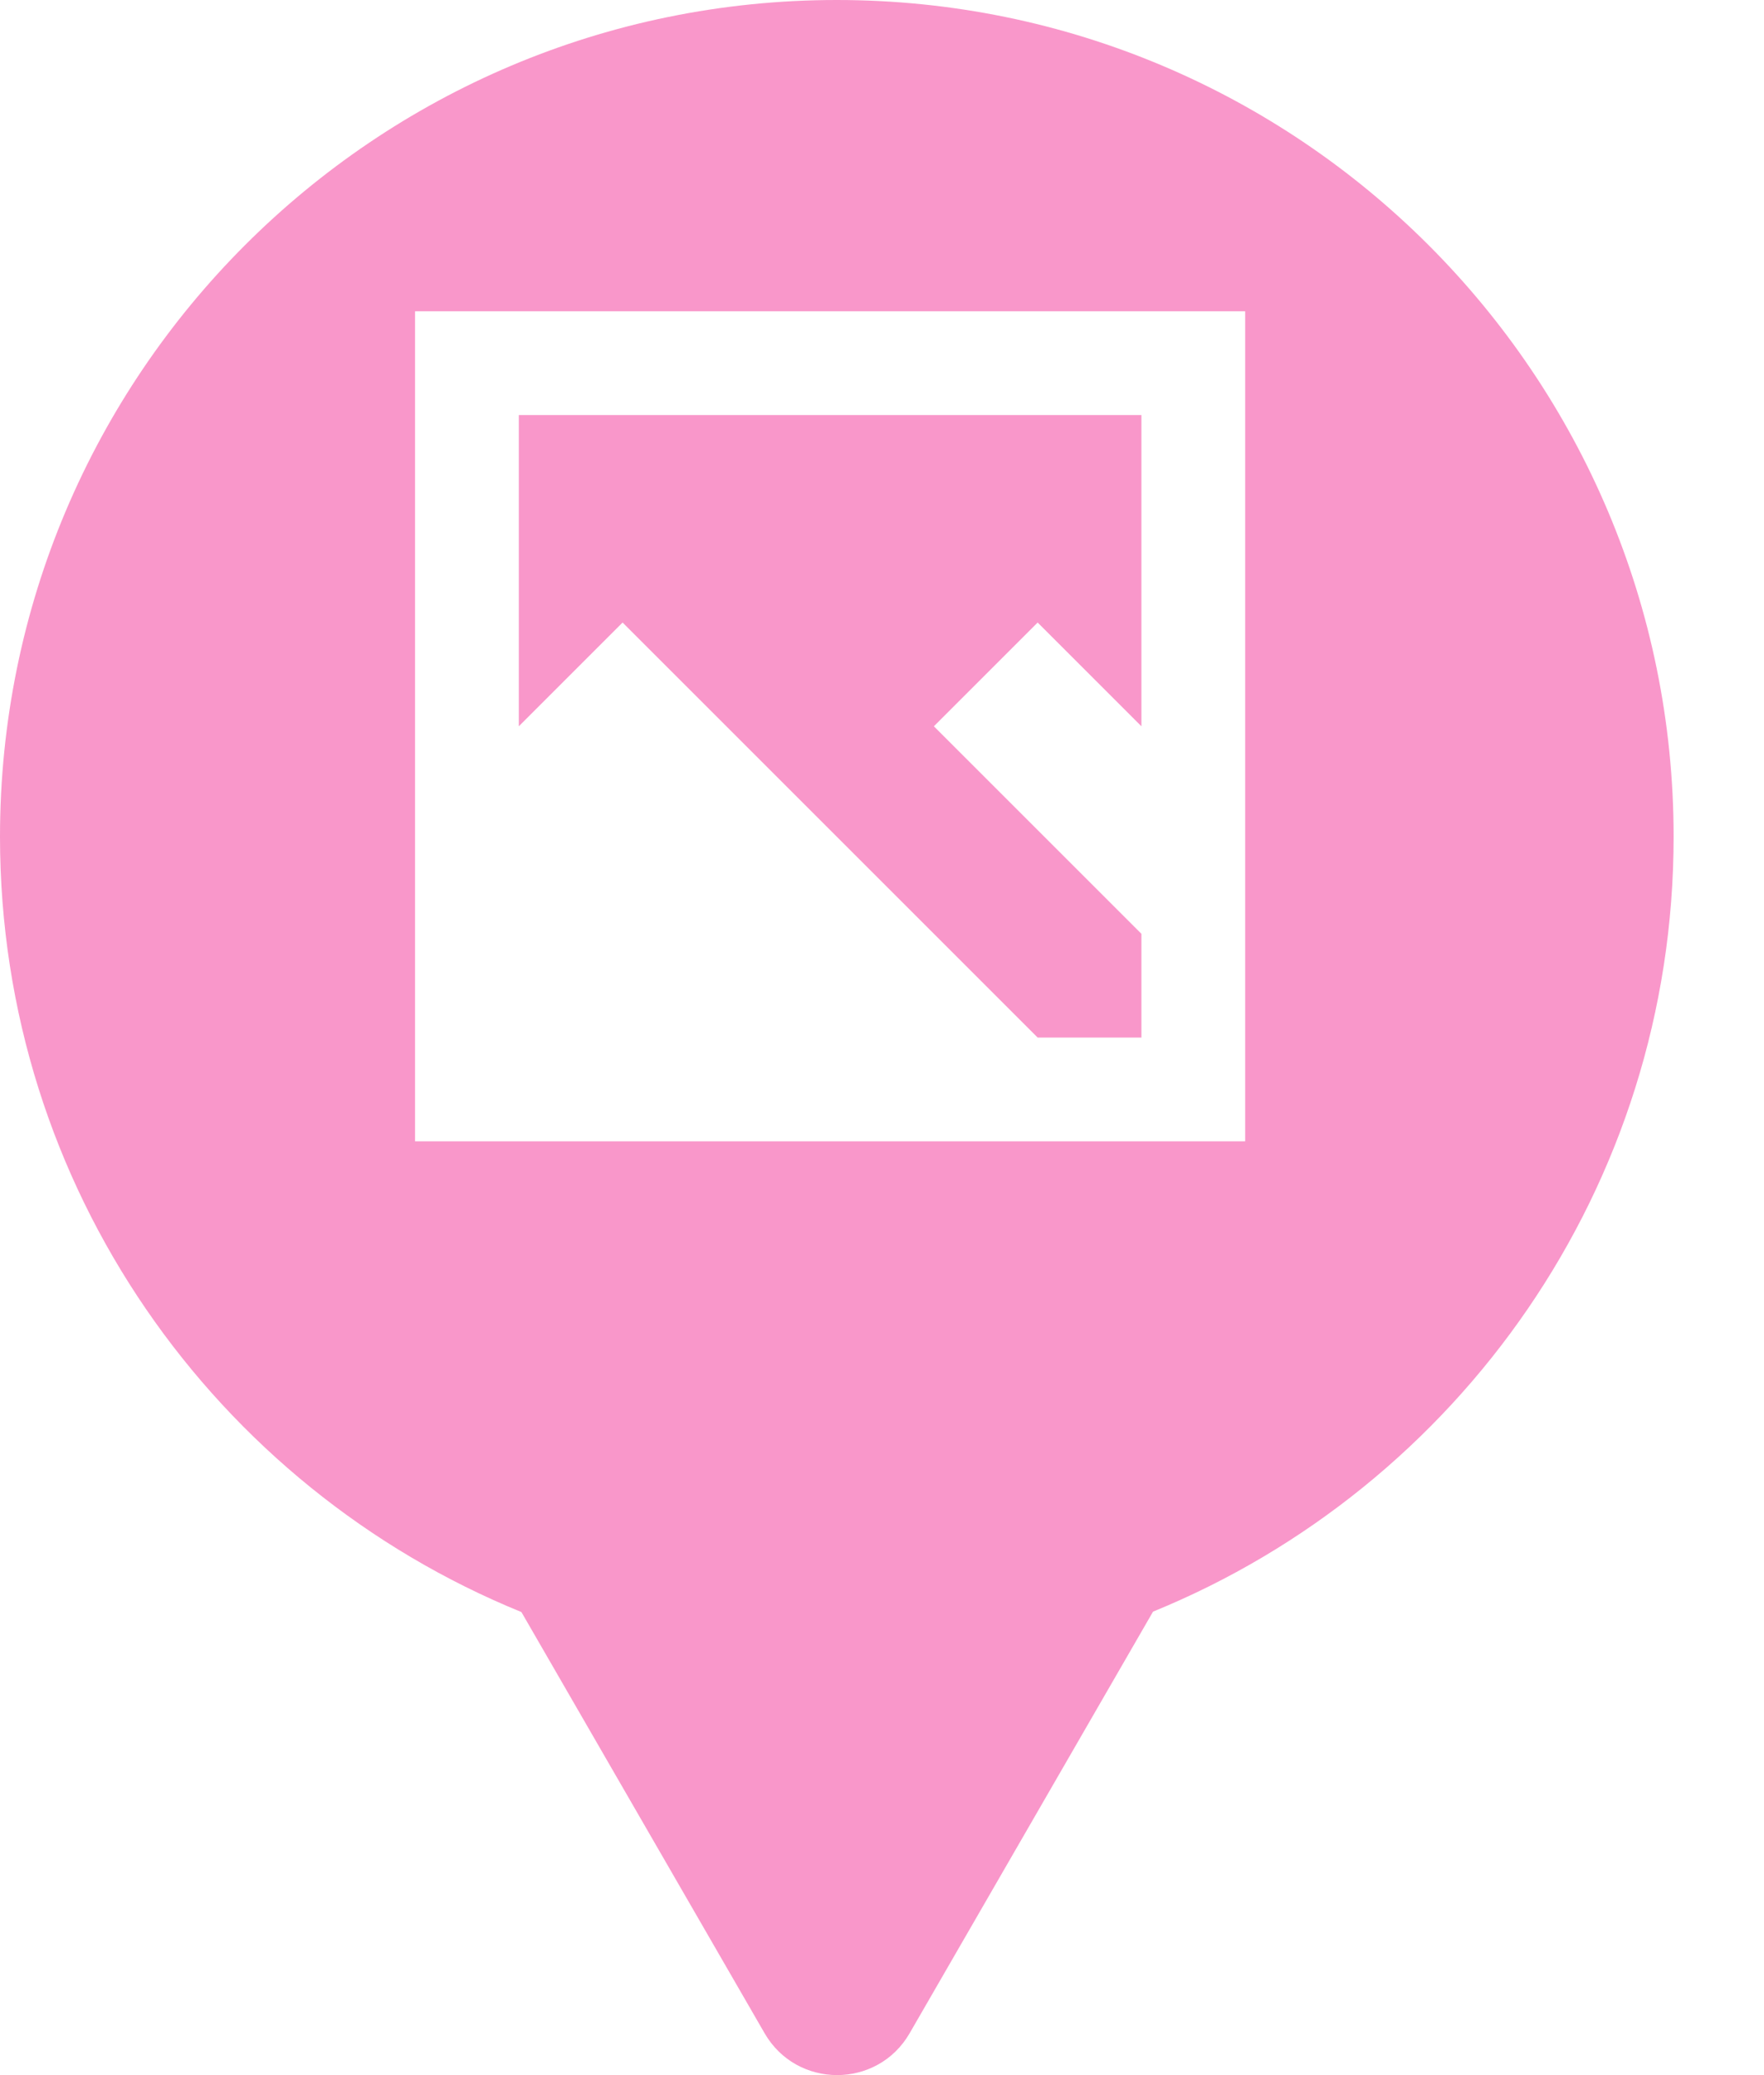 <svg xmlns="http://www.w3.org/2000/svg" viewBox="0 0 17 20" height="20" width="17"><title>art_gallery.svg</title><rect fill="none" x="0" y="0" width="17" height="20"></rect><path fill="rgba(242,36,143,0.47)" transform="translate(0 0)" d="M11.112 15.533C14.055 14.331 16.129 11.44 16.129 8.064C16.129 3.611 12.519 0 8.064 0C3.61 0 0 3.611 0 8.064C0 11.443 2.078 14.336 5.025 15.537L7.369 19.597C7.68 20.134 8.455 20.134 8.766 19.597L11.112 15.533ZM4 11V3H12V11H4ZM11 4H5V7L6 6L10 10H11V9L9 7L10 6L11 7V4Z"></path></svg>